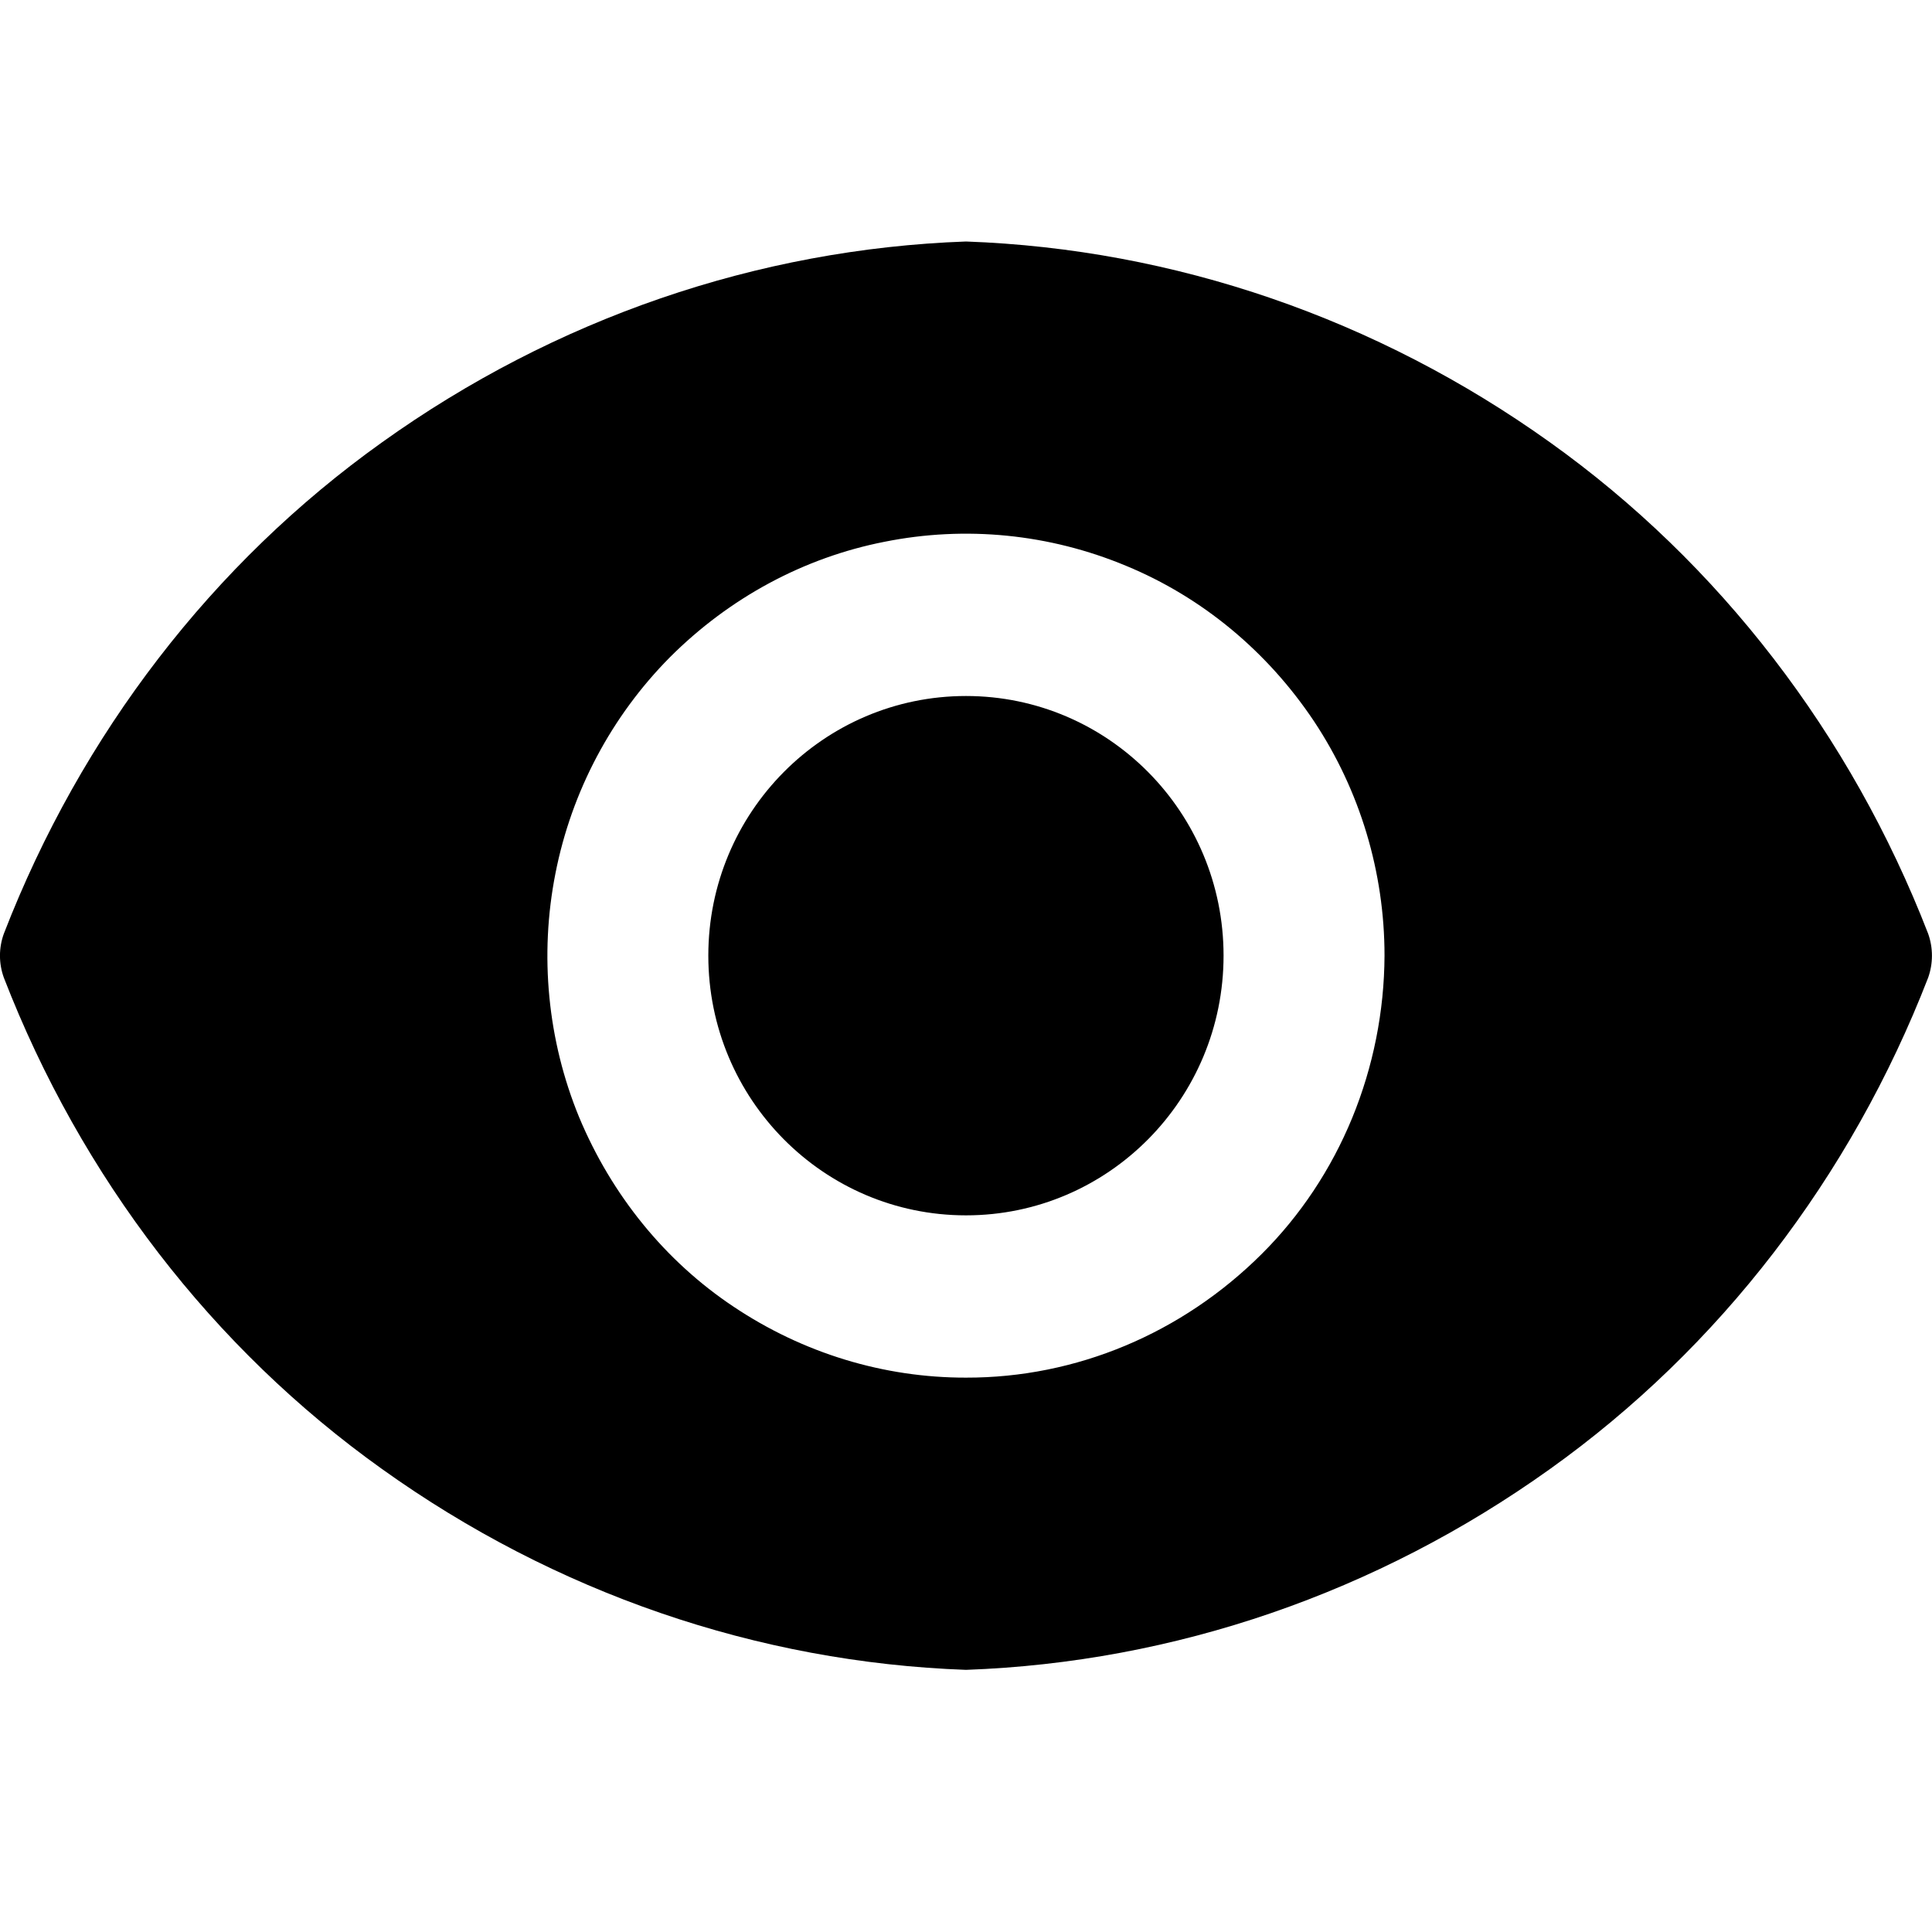 <svg width="16" height="16" viewBox="0 0 16 16" fill="none" xmlns="http://www.w3.org/2000/svg">
<path d="M8 10.065C9.178 10.065 10.133 9.102 10.133 7.914C10.133 6.727 9.178 5.764 8 5.764C6.821 5.764 5.866 6.727 5.866 7.914C5.866 9.102 6.821 10.065 8 10.065Z" fill="black"/>
<path d="M15.968 7.732C15.327 6.079 14.237 4.663 12.836 3.663C11.404 2.639 9.728 2.062 8 2C6.272 2.062 4.595 2.639 3.164 3.663C1.762 4.663 0.672 6.079 0.032 7.732C-0.011 7.85 -0.011 7.979 0.032 8.097C0.672 9.75 1.762 11.166 3.164 12.166C4.595 13.19 6.272 13.767 8 13.829C9.728 13.767 11.404 13.19 12.836 12.166C14.237 11.166 15.327 9.75 15.968 8.097C16.01 7.979 16.01 7.85 15.968 7.732ZM8 11.409C7.318 11.41 6.649 11.206 6.073 10.82C5.509 10.444 5.065 9.897 4.796 9.252C4.535 8.617 4.466 7.911 4.6 7.233C4.733 6.555 5.064 5.931 5.548 5.443C6.041 4.95 6.657 4.618 7.324 4.487C7.996 4.352 8.69 4.421 9.326 4.686C9.953 4.945 10.494 5.392 10.882 5.973C11.263 6.547 11.466 7.223 11.466 7.914C11.464 8.377 11.372 8.835 11.198 9.259C11.023 9.684 10.769 10.066 10.45 10.384C9.788 11.044 8.911 11.411 8 11.409Z" fill="black"/>
</svg>
